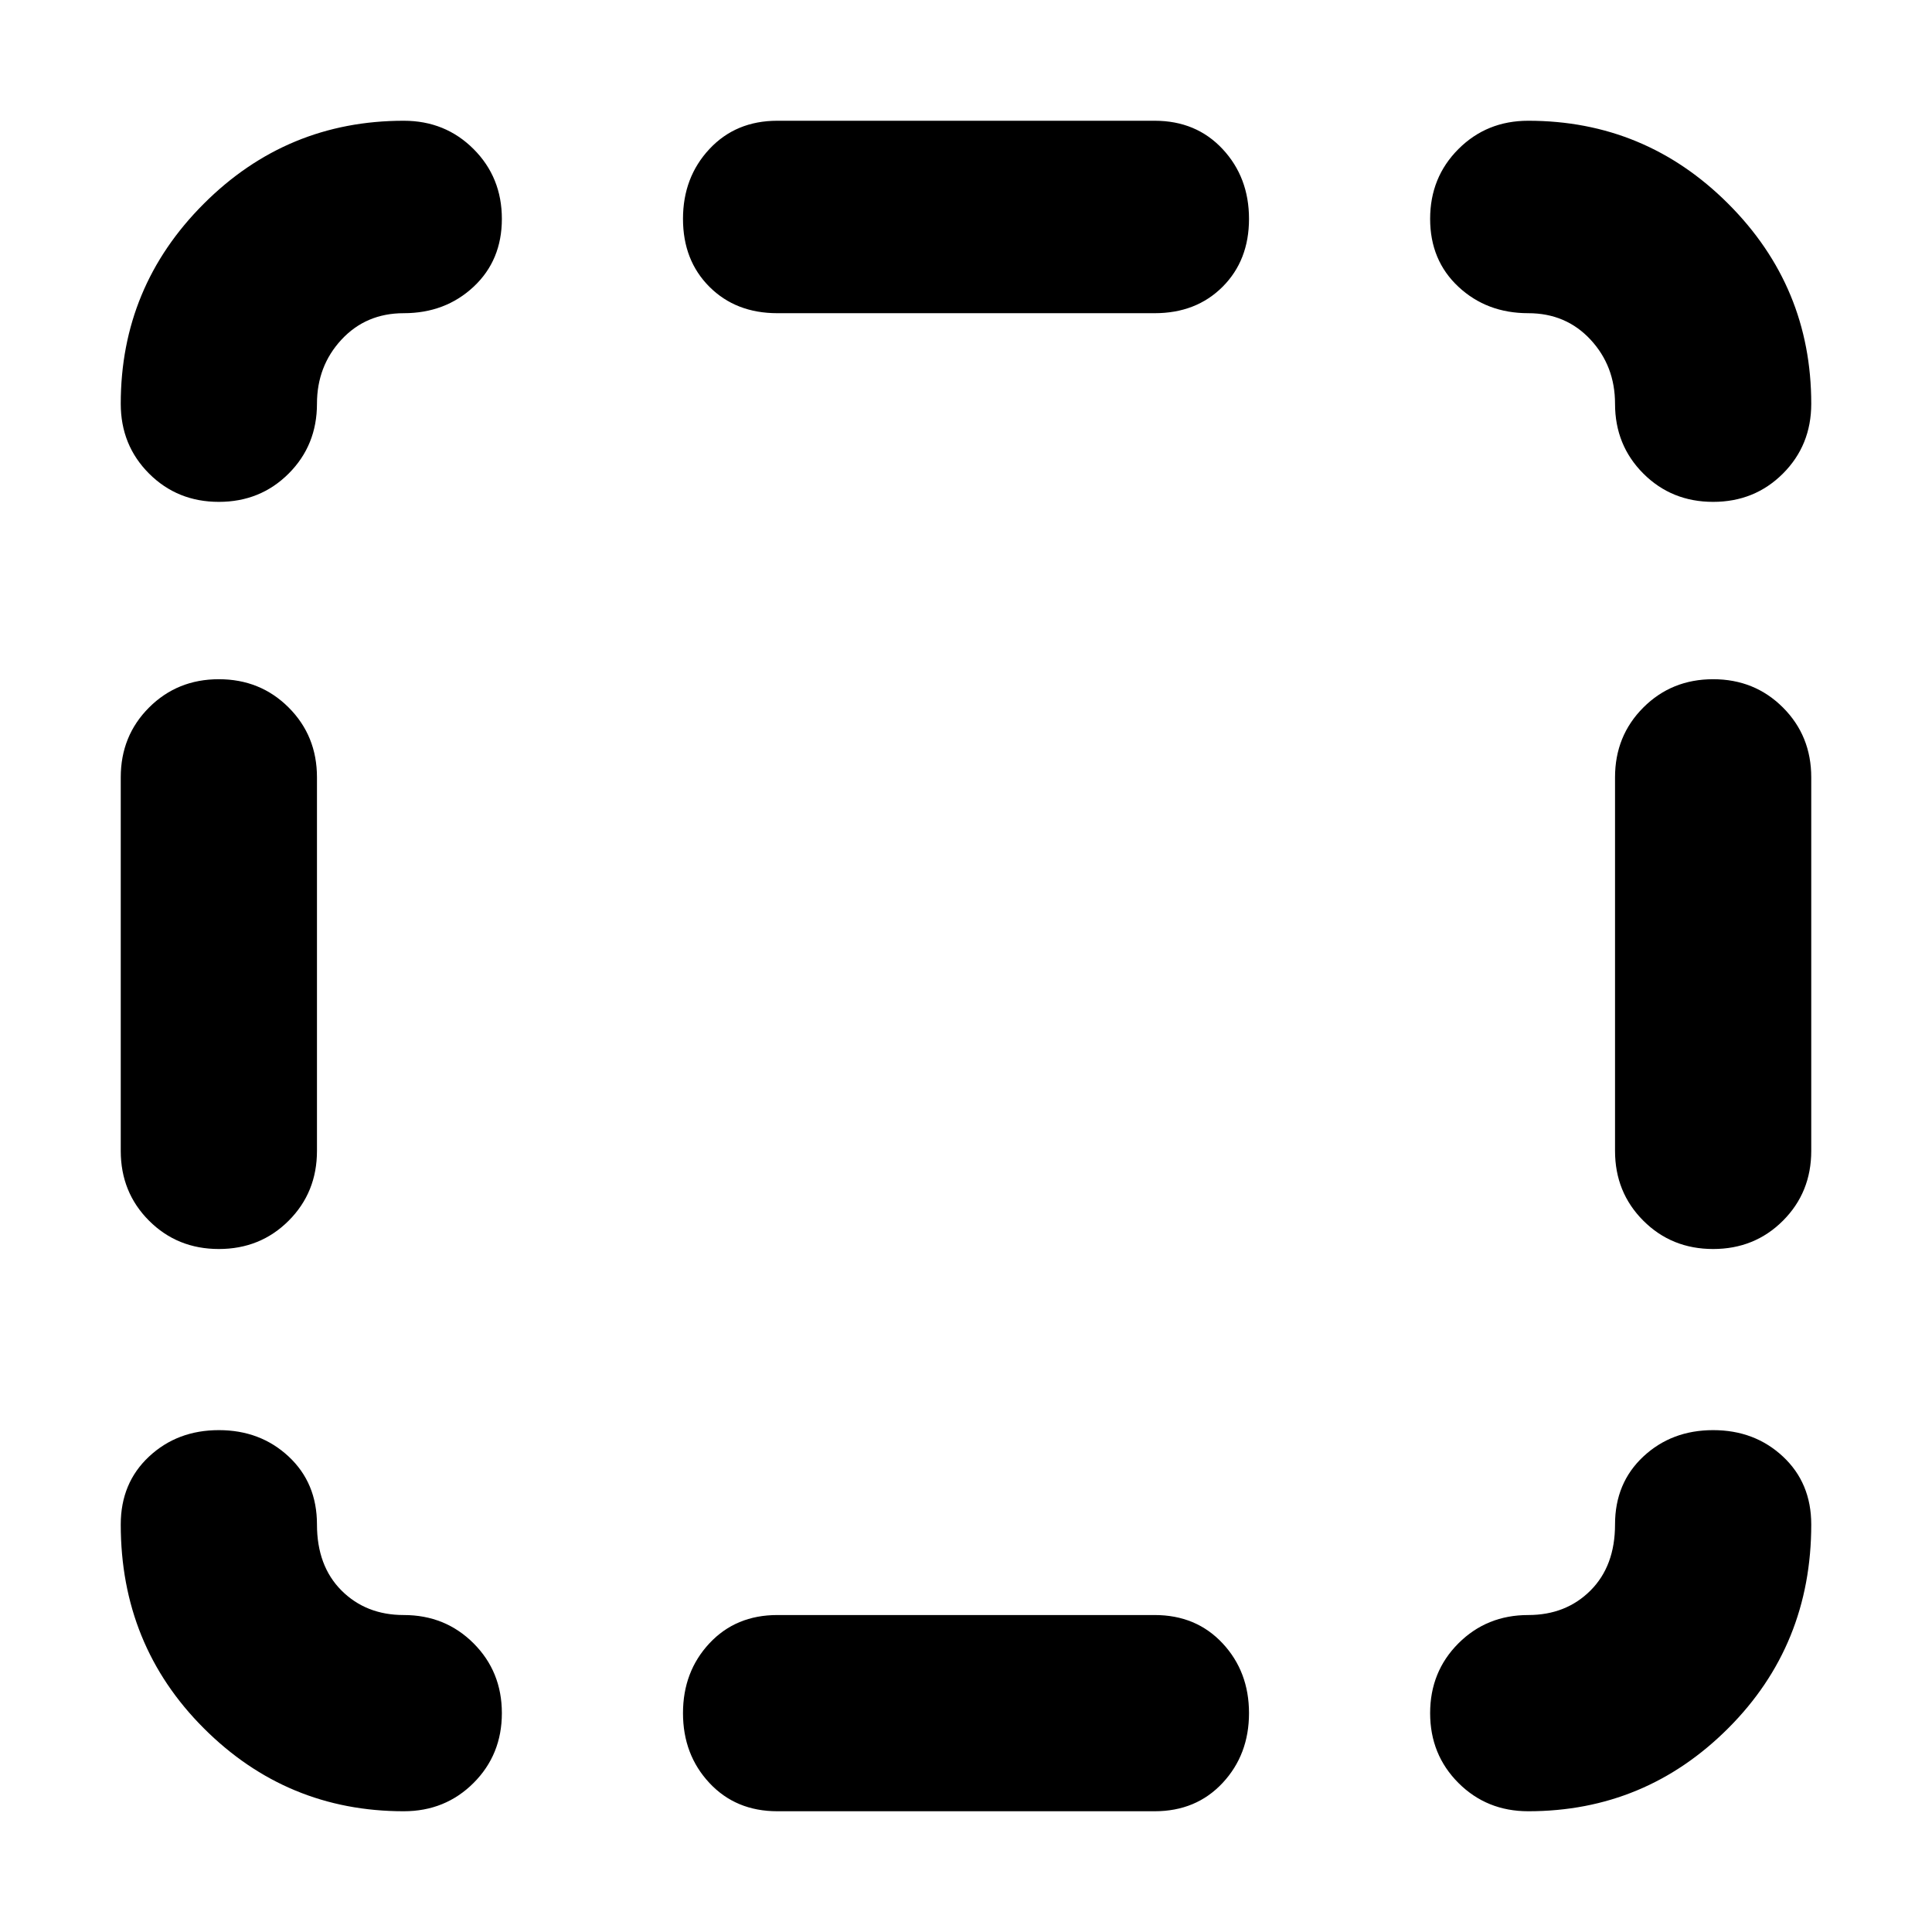 <svg xmlns="http://www.w3.org/2000/svg" viewBox="0 0 512 512">
	<path d="M454 133q-11 0-18.5-7.5T428 107q0-10-6.5-17T405 83q-11 0-18.5-7T379 58t7.5-18.5T405 32q31 0 53 22t22 53q0 11-7.5 18.5T454 133zm-49 347q-11 0-18.5-7.5T379 454t7.5-18.5T405 428q10 0 16.5-6.5T428 404t7.5-18 18.5-7 18.5 7 7.5 18q0 32-22 54t-53 22zm-298 0q-31 0-53-22t-22-54q0-11 7.5-18t18.5-7 18.5 7 7.5 18 6.5 17.5T107 428q11 0 18.5 7.5T133 454t-7.5 18.5T107 480zM58 133q-11 0-18.5-7.5T32 107q0-31 22-53t53-22q11 0 18.5 7.5T133 58t-7.5 18-18.5 7q-10 0-16.5 7T84 107q0 11-7.5 18.5T58 133zm248-50H206q-11 0-18-7t-7-18 7-18.5 18-7.5h100q11 0 18 7.5t7 18.5-7 18-18 7zm0 397H206q-11 0-18-7.5t-7-18.5 7-18.5 18-7.5h100q11 0 18 7.5t7 18.5-7 18.5-18 7.5zM58 331q-11 0-18.5-7.5T32 305v-99q0-11 7.5-18.5T58 180t18.5 7.5T84 206v99q0 11-7.5 18.5T58 331zm396 0q-11 0-18.5-7.5T428 305v-99q0-11 7.5-18.5T454 180t18.5 7.5T480 206v99q0 11-7.5 18.5T454 331z"/>
</svg>